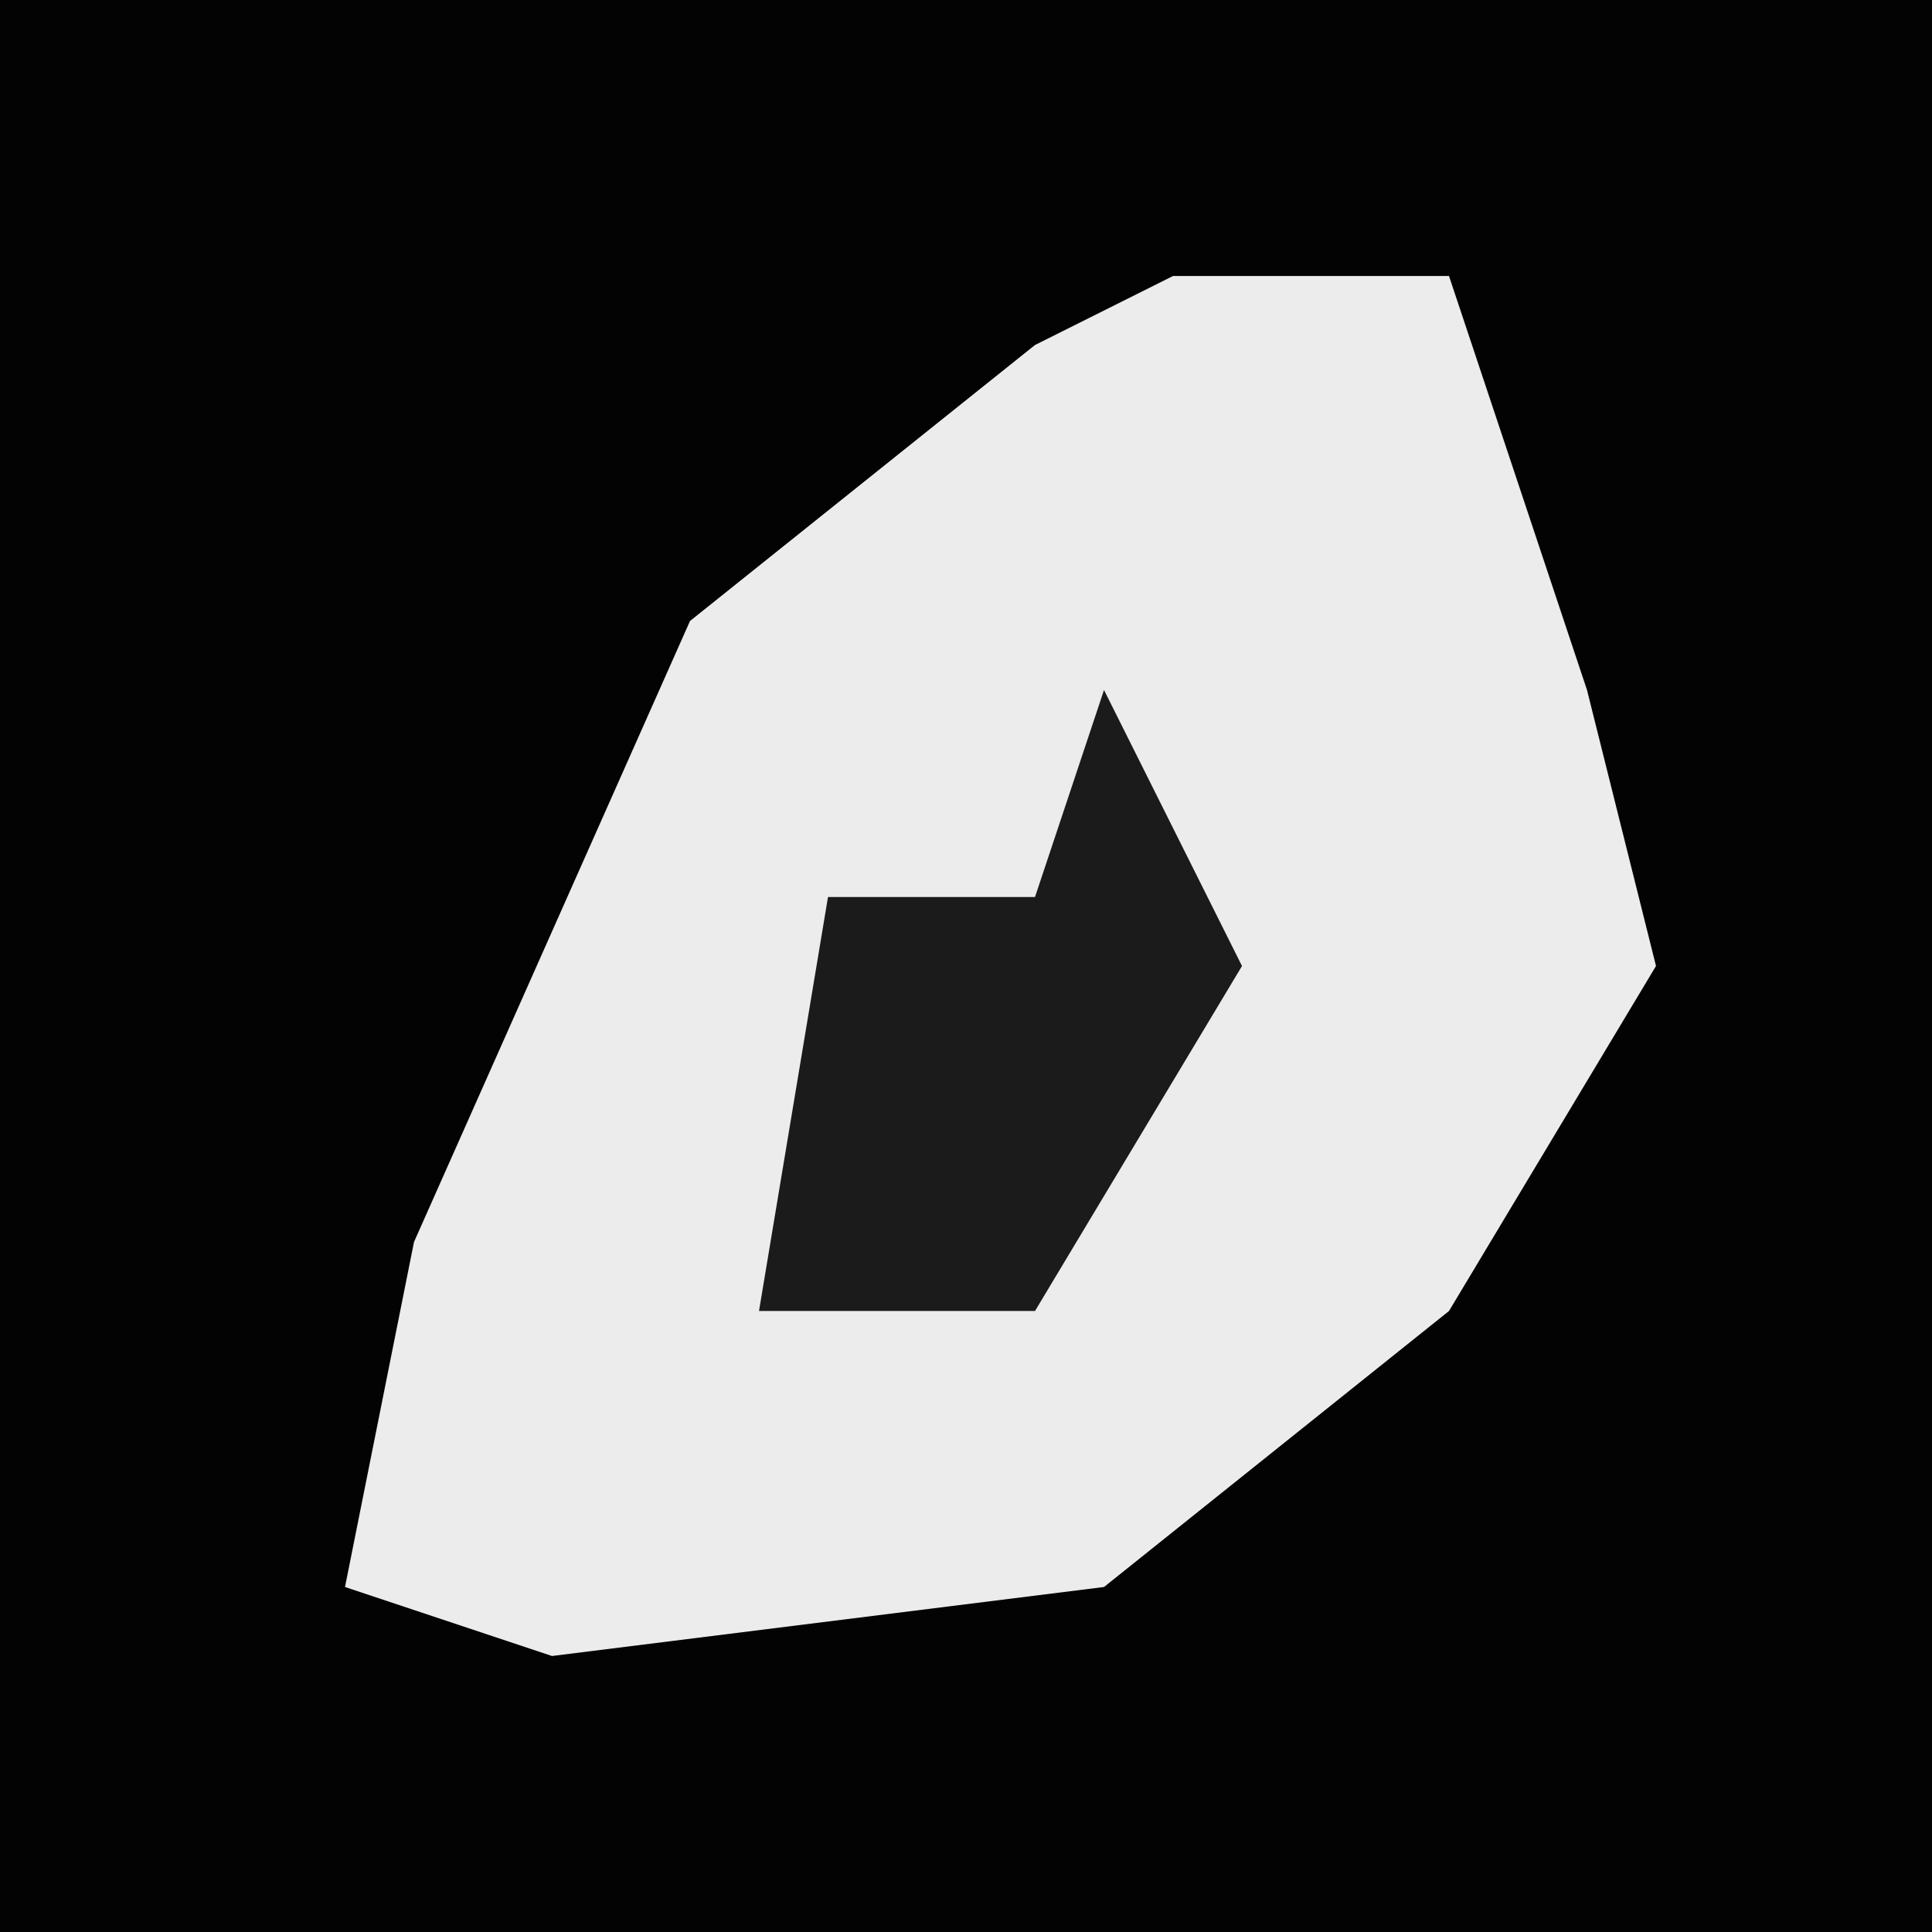 <?xml version="1.0" encoding="UTF-8"?>
<svg version="1.1" xmlns="http://www.w3.org/2000/svg" width="28" height="28">
<path d="M0,0 L28,0 L28,28 L0,28 Z " fill="#030303" transform="translate(0,0)"/>
<path d="M0,0 L4,0 L6,6 L7,10 L4,15 L-1,19 L-9,20 L-12,19 L-11,14 L-7,5 L-2,1 Z " fill="#ECECEC" transform="translate(17,4)"/>
<path d="M0,0 L2,4 L-1,9 L-5,9 L-4,3 L-1,3 Z " fill="#1B1B1B" transform="translate(16,10)"/>
</svg>

